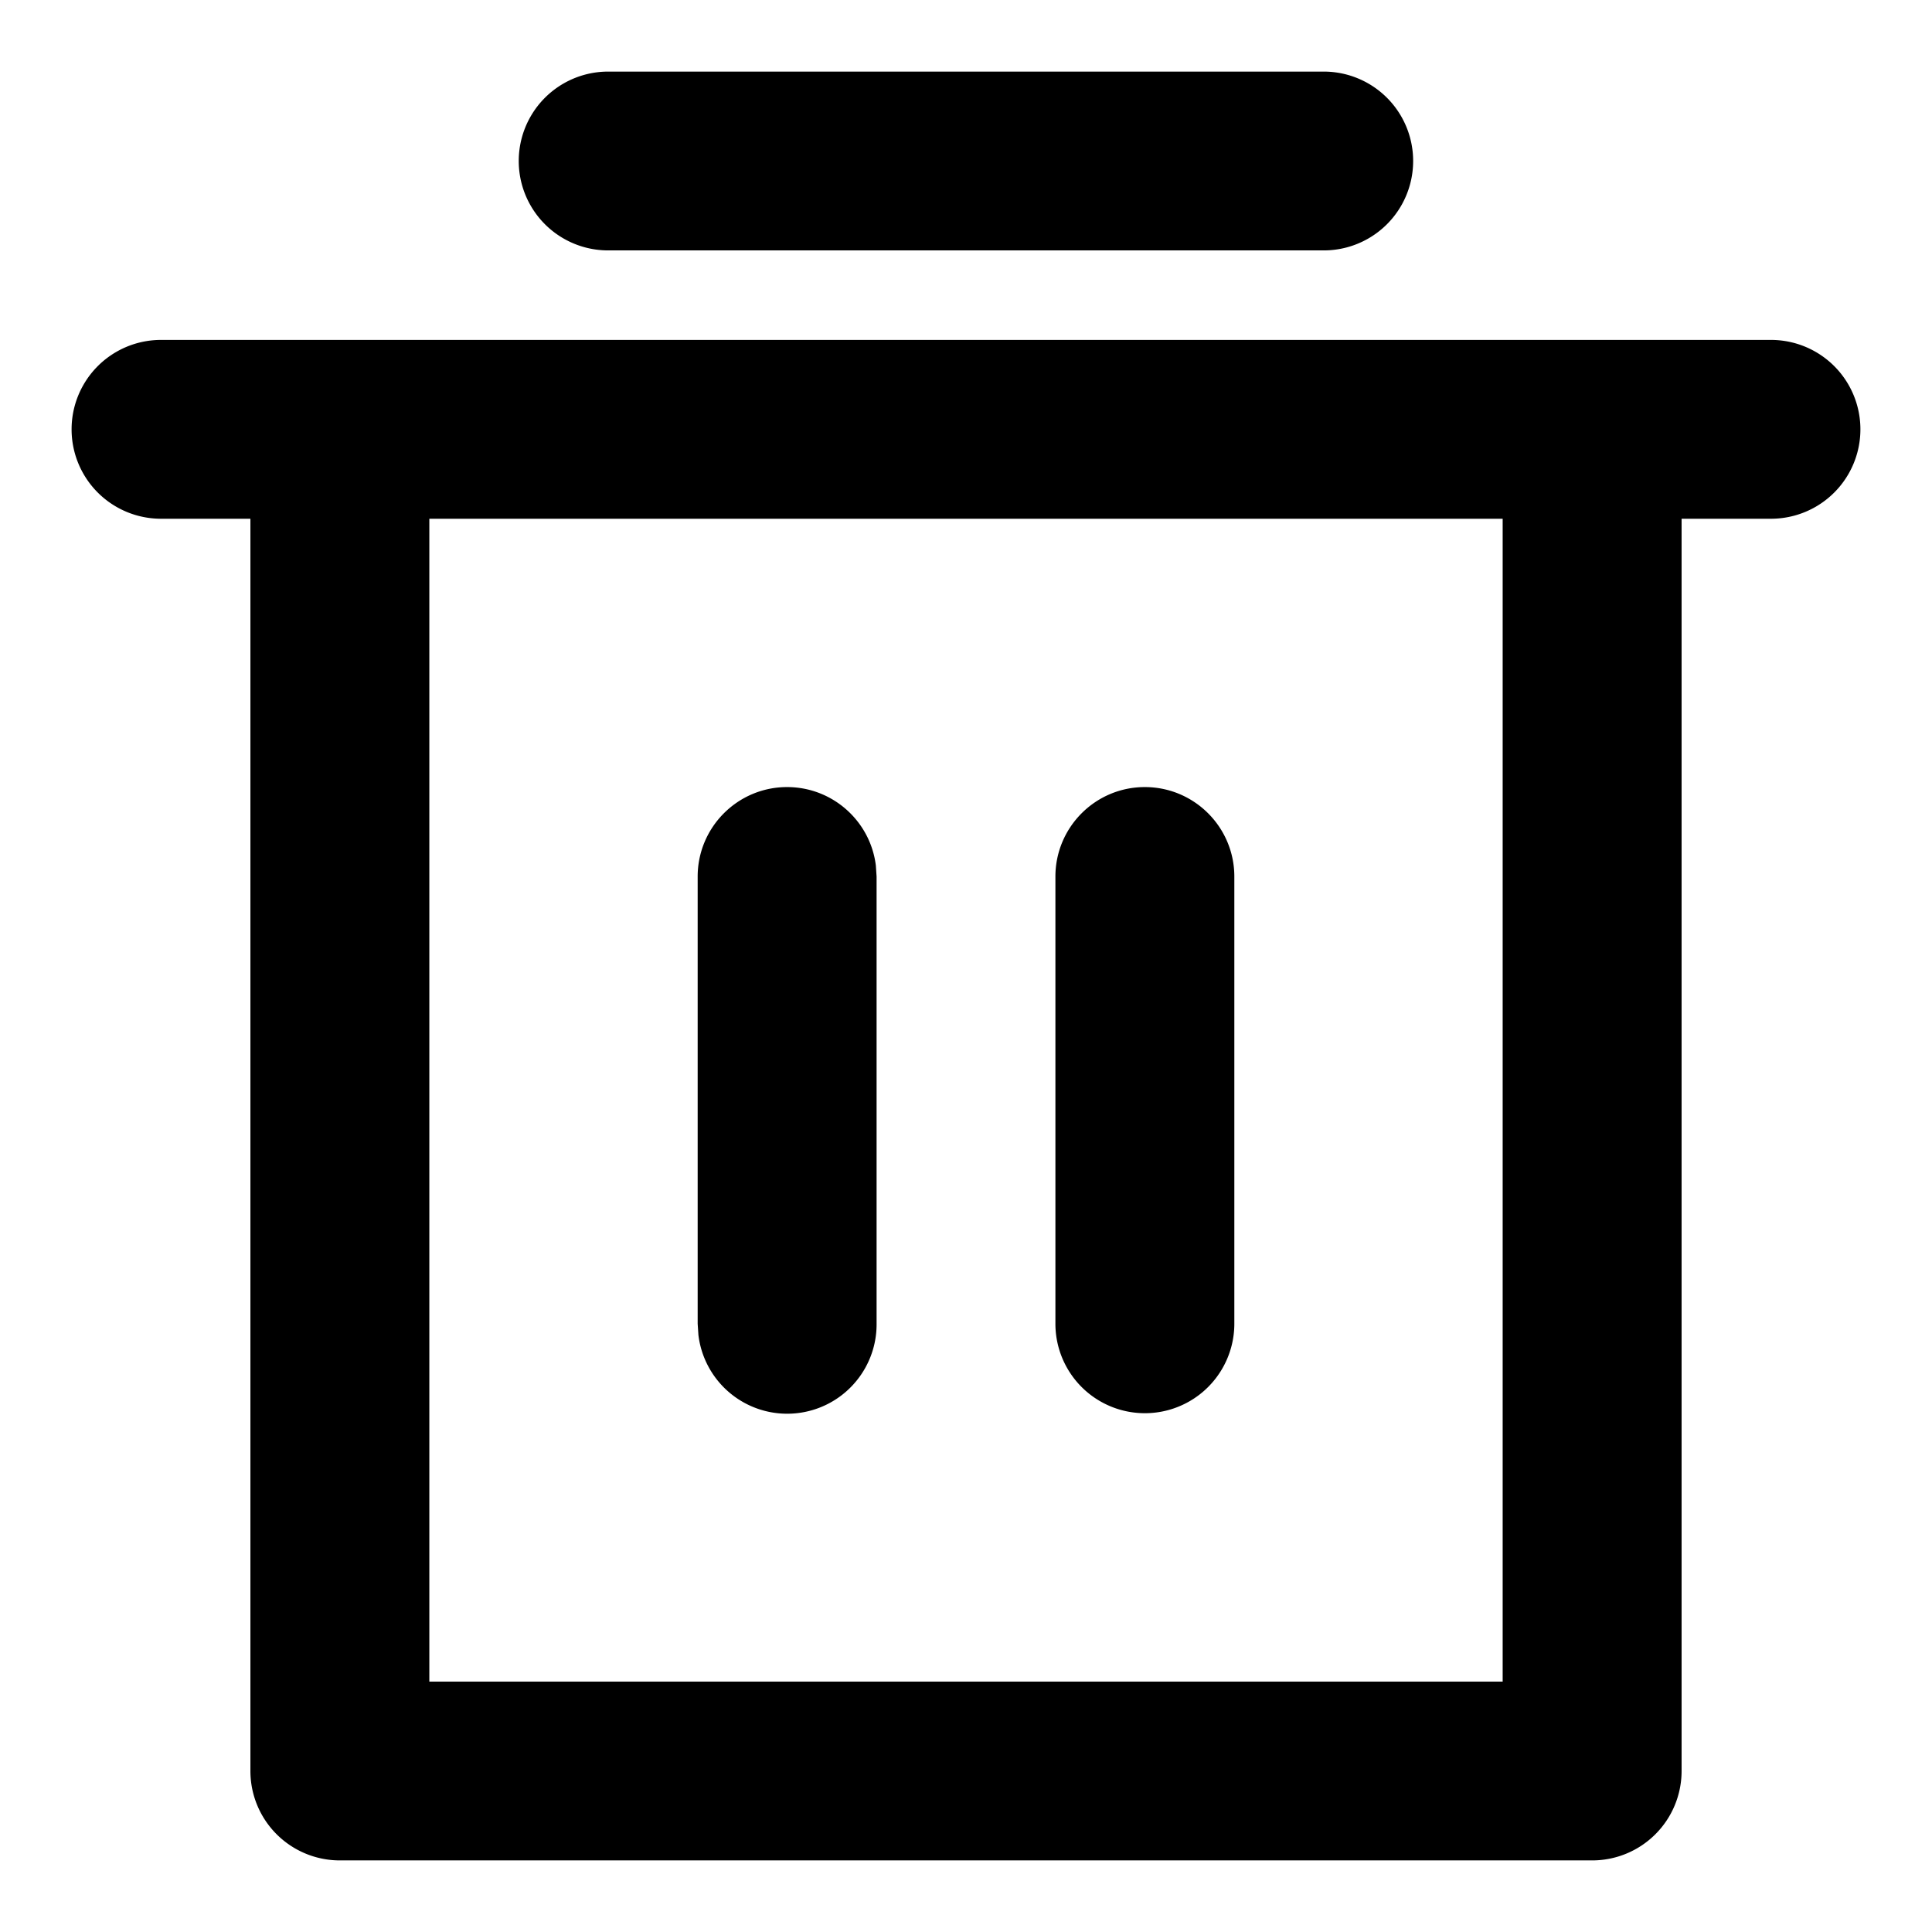 <svg width="18" height="18" viewBox="0 0 18 18" xmlns="http://www.w3.org/2000/svg"><path d="M16.5 3.167a.833.833 0 1 1 0 1.666h-.833V16.5a.833.833 0 0 1-.834.833H3.167a.833.833 0 0 1-.834-.833V4.833H1.5a.833.833 0 1 1 0-1.666h15ZM14 4.833H4v10.834h10V4.833Zm-6.667 2.5c.425 0 .776.318.827.73l.007.104v4.166a.833.833 0 0 1-1.66.105l-.007-.105V8.167c0-.46.373-.834.833-.834Zm3.333 0c.46 0 .834.373.834.834v4.166a.833.833 0 0 1-1.667 0V8.167c0-.46.373-.834.833-.834ZM12.333.667a.833.833 0 0 1 0 1.666H5.666a.833.833 0 0 1 0-1.666h6.667Z" fill="#000" fill-rule="nonzero"/></svg>